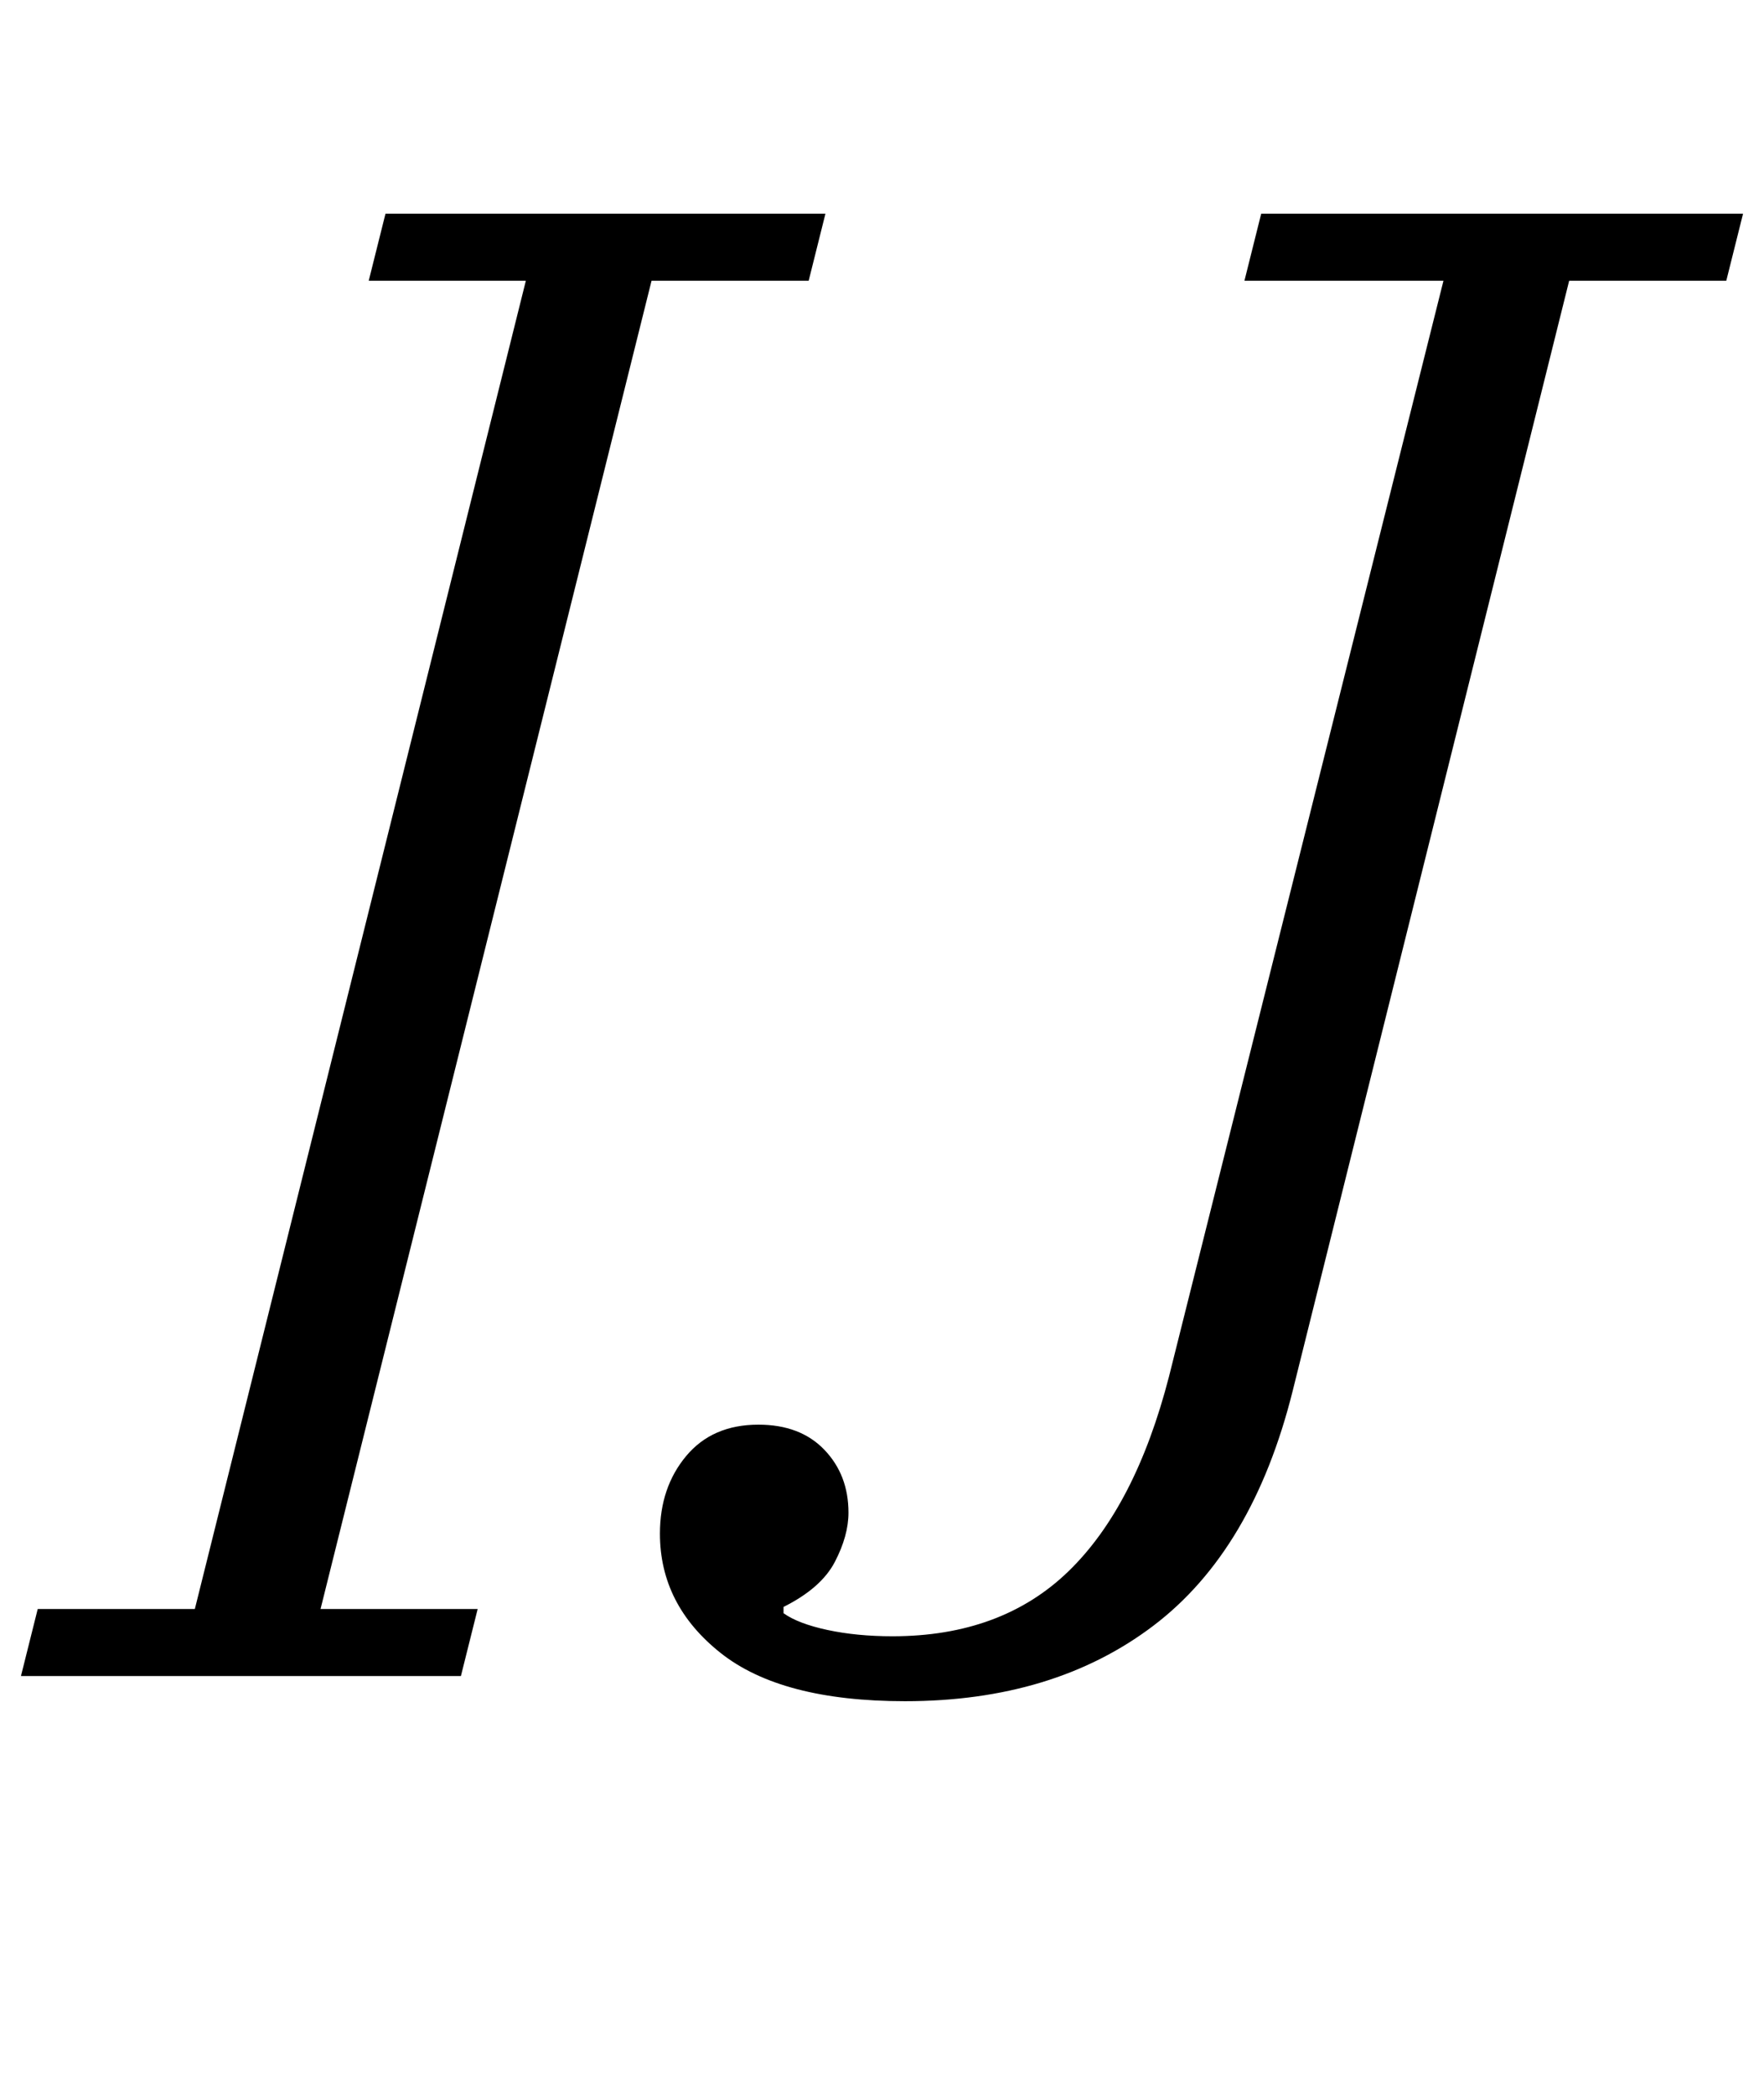 <?xml version="1.0" standalone="no"?>
<!DOCTYPE svg PUBLIC "-//W3C//DTD SVG 1.1//EN" "http://www.w3.org/Graphics/SVG/1.1/DTD/svg11.dtd" >
<svg xmlns="http://www.w3.org/2000/svg" xmlns:xlink="http://www.w3.org/1999/xlink" version="1.1" viewBox="-25 0 842 1000">
  <g transform="matrix(1 0 0 -1 0 800)">
   <path fill="currentColor"
d="M-7 32h75l158 634h-75l8 32h210l-8 -32h-75l-158 -634h75l-8 -32h-210zM407 -12q-59 0 -88 23t-29 57q0 22 12.5 37t34.5 15q20 0 31.5 -12t11.5 -30q0 -11 -6.5 -23.5t-24.5 -21.5v-3q7 -5 21 -8t31 -3q52 0 84 31t48 93l131 523h-95l8 32h230l-8 -32h-75l-132 -530
q-19 -76 -66.5 -112t-118.5 -36z" />
  </g>

</svg>
